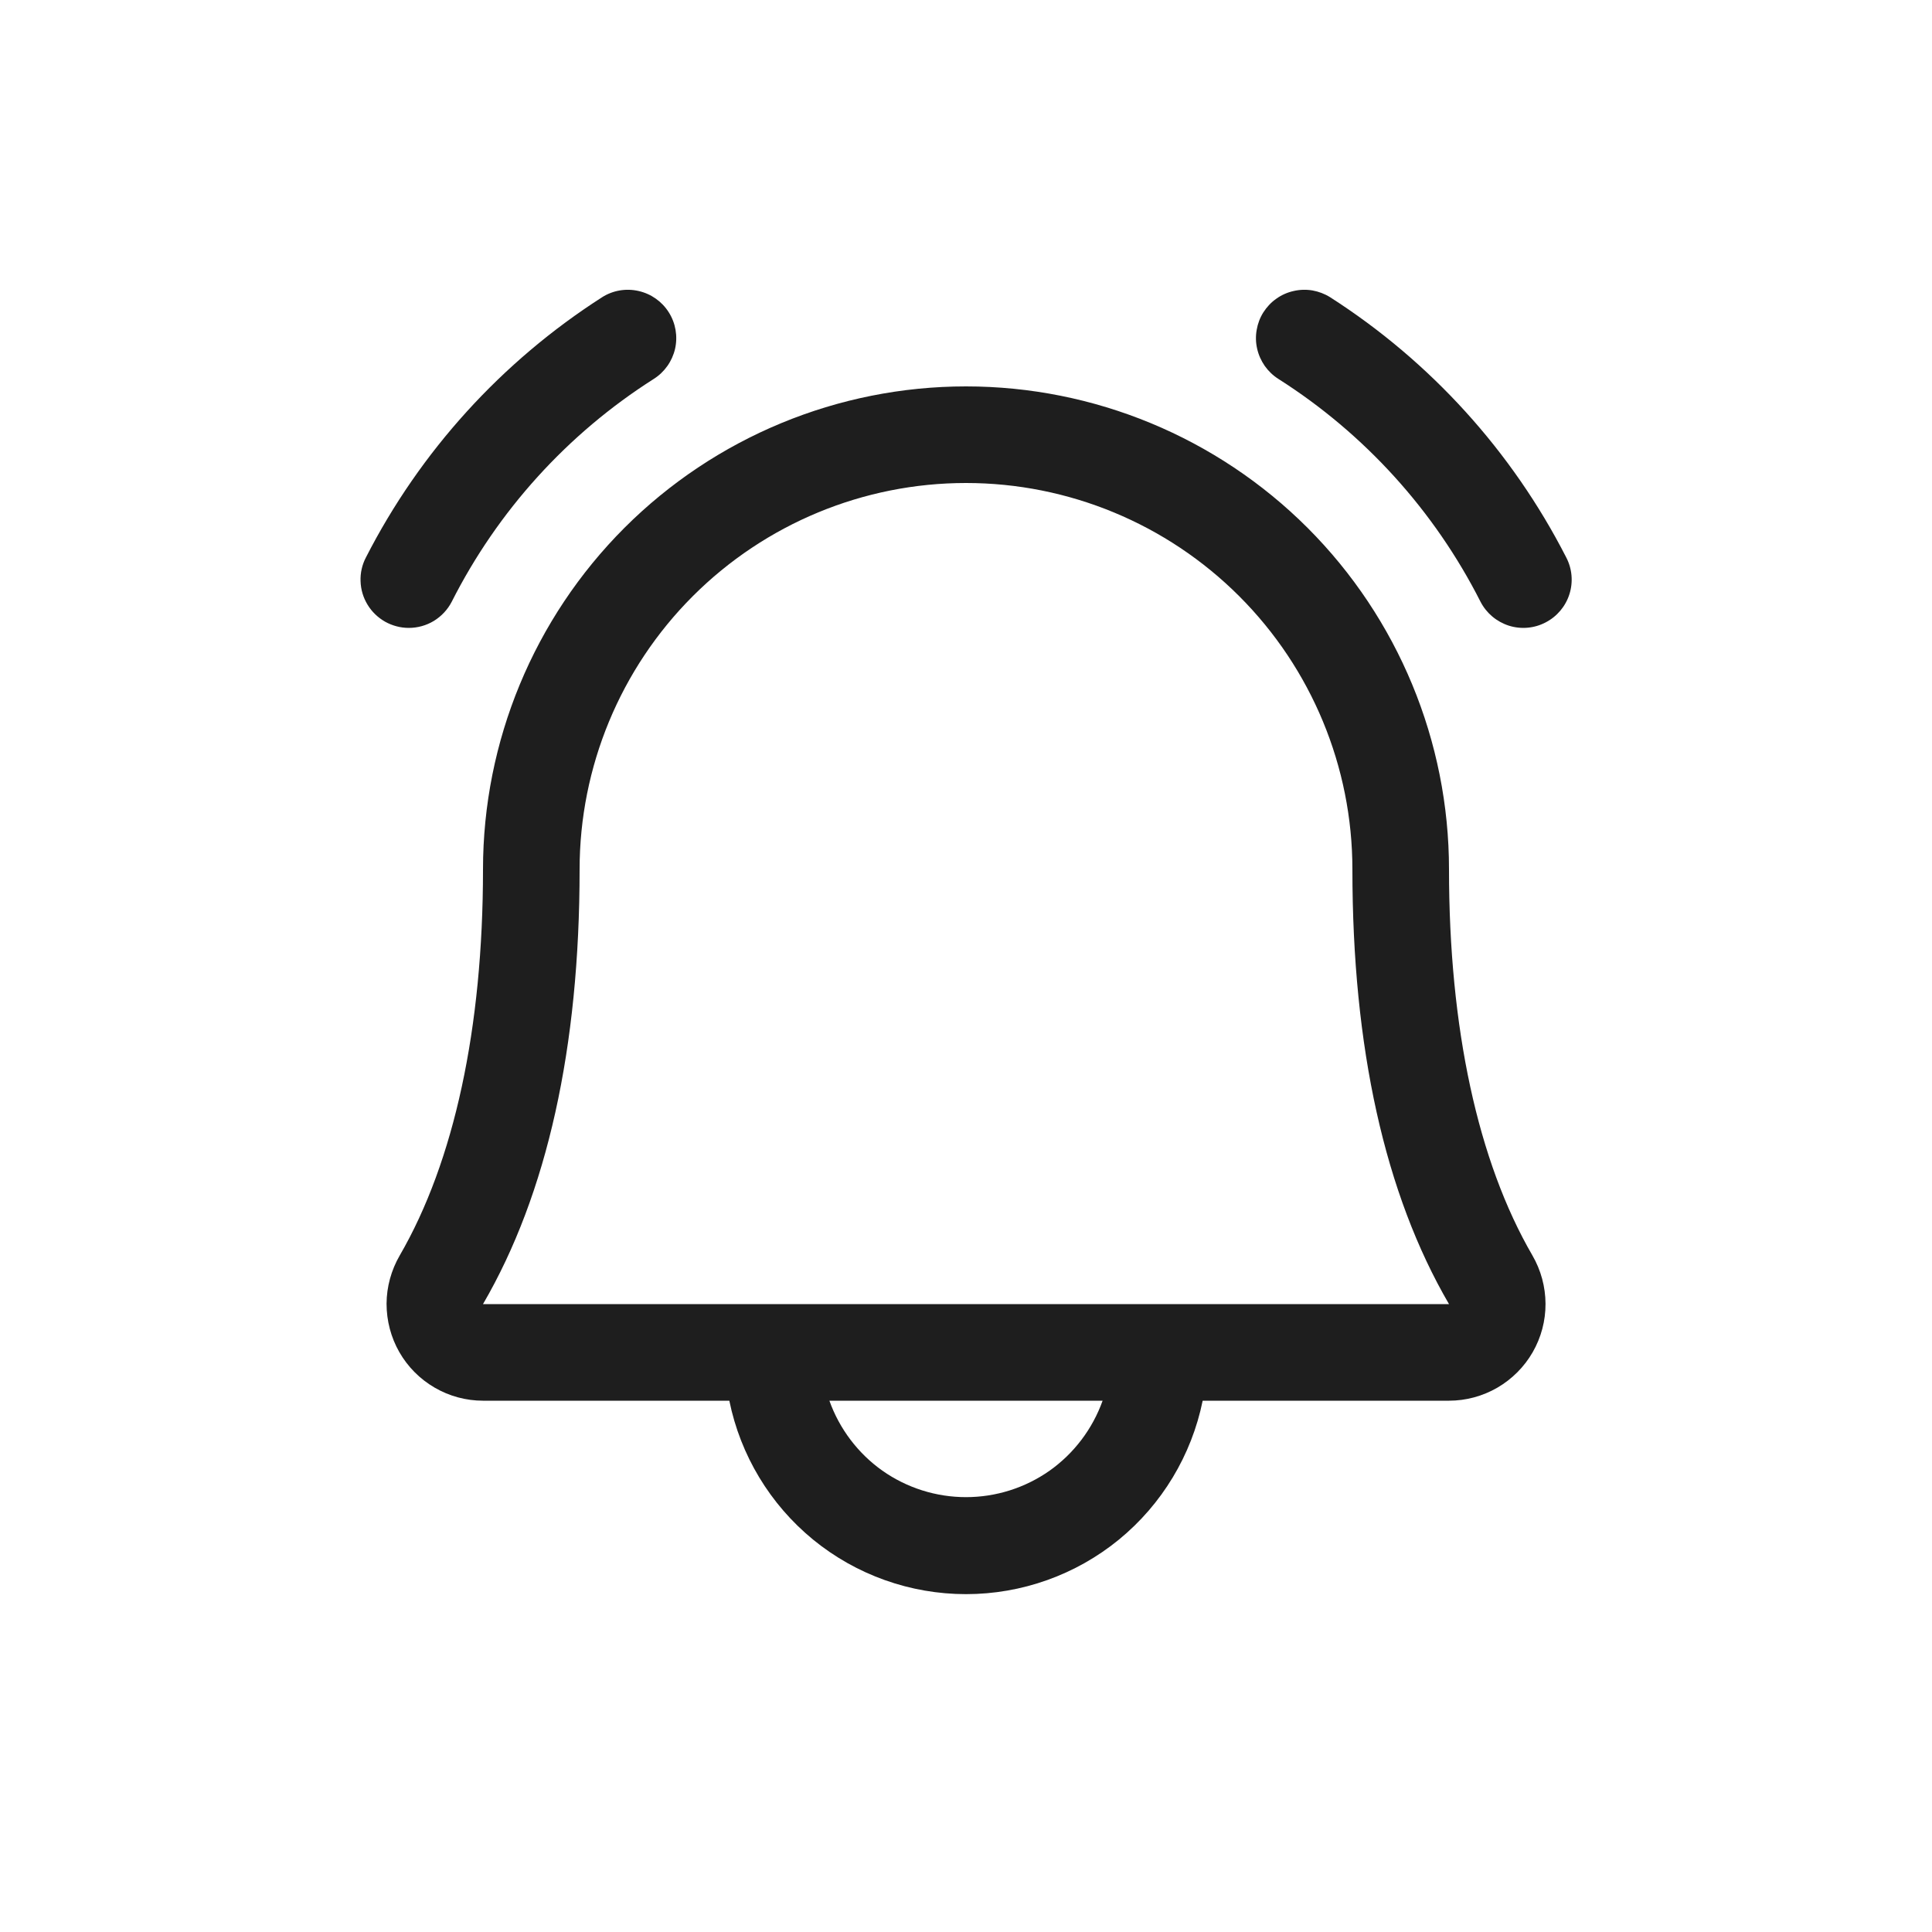 <svg width="24" height="24" viewBox="0 0 24 24" fill="none" xmlns="http://www.w3.org/2000/svg">
<path d="M19.2 7.732C19.059 7.806 18.894 7.82 18.743 7.772C18.591 7.723 18.465 7.617 18.392 7.476C17.819 6.345 16.952 5.388 15.882 4.708C15.815 4.666 15.758 4.611 15.712 4.547C15.667 4.482 15.634 4.409 15.617 4.333C15.599 4.256 15.597 4.176 15.611 4.098C15.624 4.021 15.652 3.946 15.694 3.88C15.737 3.813 15.791 3.755 15.856 3.71C15.92 3.664 15.993 3.632 16.07 3.615C16.147 3.597 16.226 3.595 16.304 3.608C16.381 3.622 16.456 3.65 16.523 3.692C17.77 4.491 18.782 5.606 19.456 6.924C19.53 7.065 19.544 7.23 19.496 7.381C19.448 7.533 19.341 7.659 19.2 7.732ZM5.078 7.8C5.188 7.8 5.296 7.77 5.39 7.713C5.484 7.655 5.56 7.574 5.611 7.476C6.183 6.345 7.05 5.388 8.12 4.708C8.255 4.623 8.35 4.488 8.386 4.333C8.421 4.177 8.393 4.014 8.308 3.88C8.223 3.745 8.088 3.65 7.933 3.615C7.777 3.579 7.614 3.607 7.48 3.692C6.233 4.491 5.22 5.606 4.546 6.924C4.498 7.015 4.475 7.118 4.479 7.22C4.482 7.323 4.512 7.424 4.566 7.512C4.619 7.6 4.695 7.672 4.784 7.723C4.874 7.773 4.975 7.8 5.078 7.8ZM19.036 15.595C19.142 15.778 19.198 15.985 19.199 16.196C19.2 16.407 19.145 16.614 19.04 16.797C18.935 16.98 18.783 17.132 18.601 17.238C18.418 17.344 18.211 17.4 18 17.4H14.94C14.802 18.078 14.434 18.688 13.899 19.126C13.363 19.564 12.692 19.803 12 19.803C11.308 19.803 10.637 19.564 10.101 19.126C9.566 18.688 9.198 18.078 9.06 17.4H6C5.789 17.4 5.582 17.344 5.4 17.238C5.217 17.132 5.066 16.98 4.961 16.797C4.856 16.614 4.802 16.406 4.802 16.195C4.803 15.985 4.86 15.778 4.966 15.595C5.642 14.429 6 12.771 6 10.8C6 9.209 6.632 7.683 7.757 6.557C8.883 5.432 10.409 4.8 12 4.8C13.591 4.8 15.117 5.432 16.243 6.557C17.368 7.683 18 9.209 18 10.8C18 12.77 18.358 14.428 19.036 15.595ZM13.697 17.4H10.303C10.428 17.75 10.658 18.054 10.961 18.269C11.265 18.483 11.628 18.598 12 18.598C12.372 18.598 12.735 18.483 13.039 18.269C13.342 18.054 13.572 17.75 13.697 17.4ZM18 16.2C17.202 14.83 16.8 13.013 16.8 10.8C16.8 9.527 16.294 8.306 15.394 7.406C14.494 6.506 13.273 6 12 6C10.727 6 9.506 6.506 8.606 7.406C7.706 8.306 7.2 9.527 7.2 10.8C7.2 13.014 6.797 14.831 6 16.2H18Z" fill="#1E1E1E"/>
</svg>
